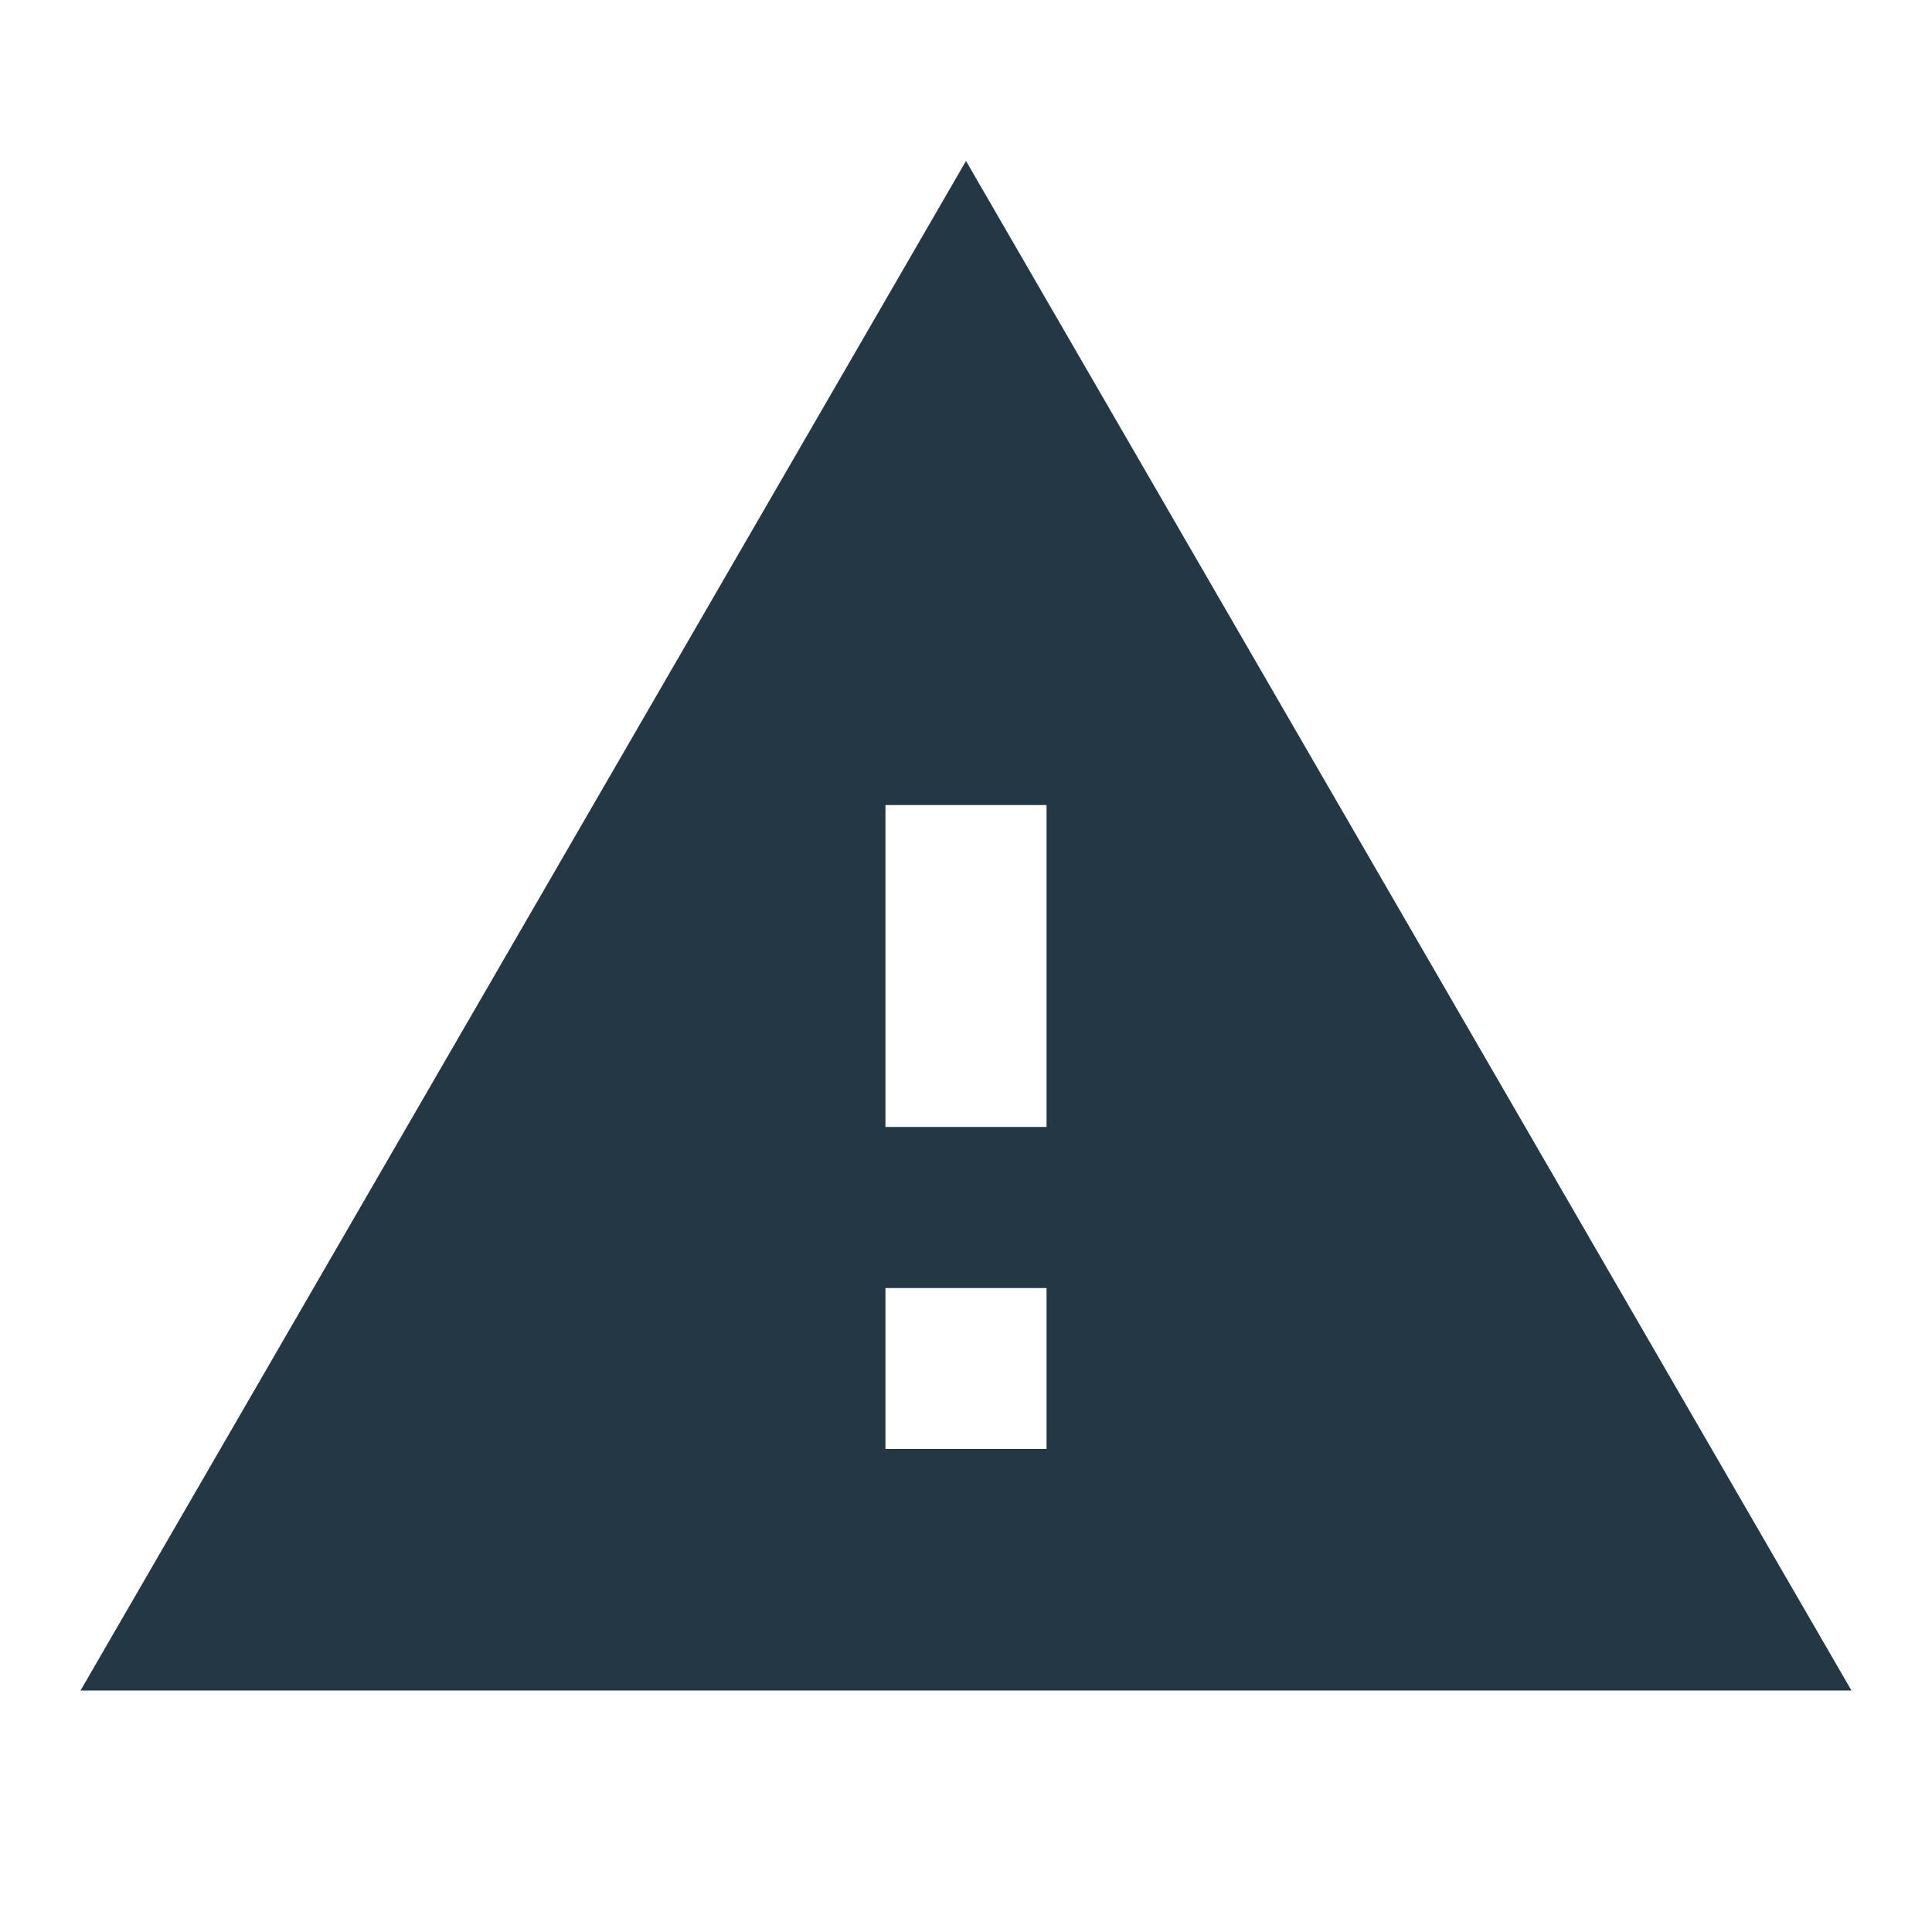 <?xml version="1.0" encoding="UTF-8"?>
<svg width="16px" height="16px" viewBox="0 0 16 16" version="1.1" xmlns="http://www.w3.org/2000/svg" xmlns:xlink="http://www.w3.org/1999/xlink">
    <title>Icons/Action/report-problem</title>
    <g id="Icons/Action/report-problem" stroke="none" stroke-width="1" fill="none" fill-rule="evenodd">
        <rect id="Spacer" fill-opacity="0" fill="#D8D8D8" x="0" y="0" width="16" height="16"></rect>
        <path d="M0.667,14 L15.333,14 L8,1.333 L0.667,14 Z M8.667,12 L7.333,12 L7.333,10.667 L8.667,10.667 L8.667,12 Z M8.667,9.333 L7.333,9.333 L7.333,6.667 L8.667,6.667 L8.667,9.333 Z" id="Icons/Action/ic_report_problem_24px" fill="#233745" fill-rule="nonzero"></path>
    </g>
</svg>